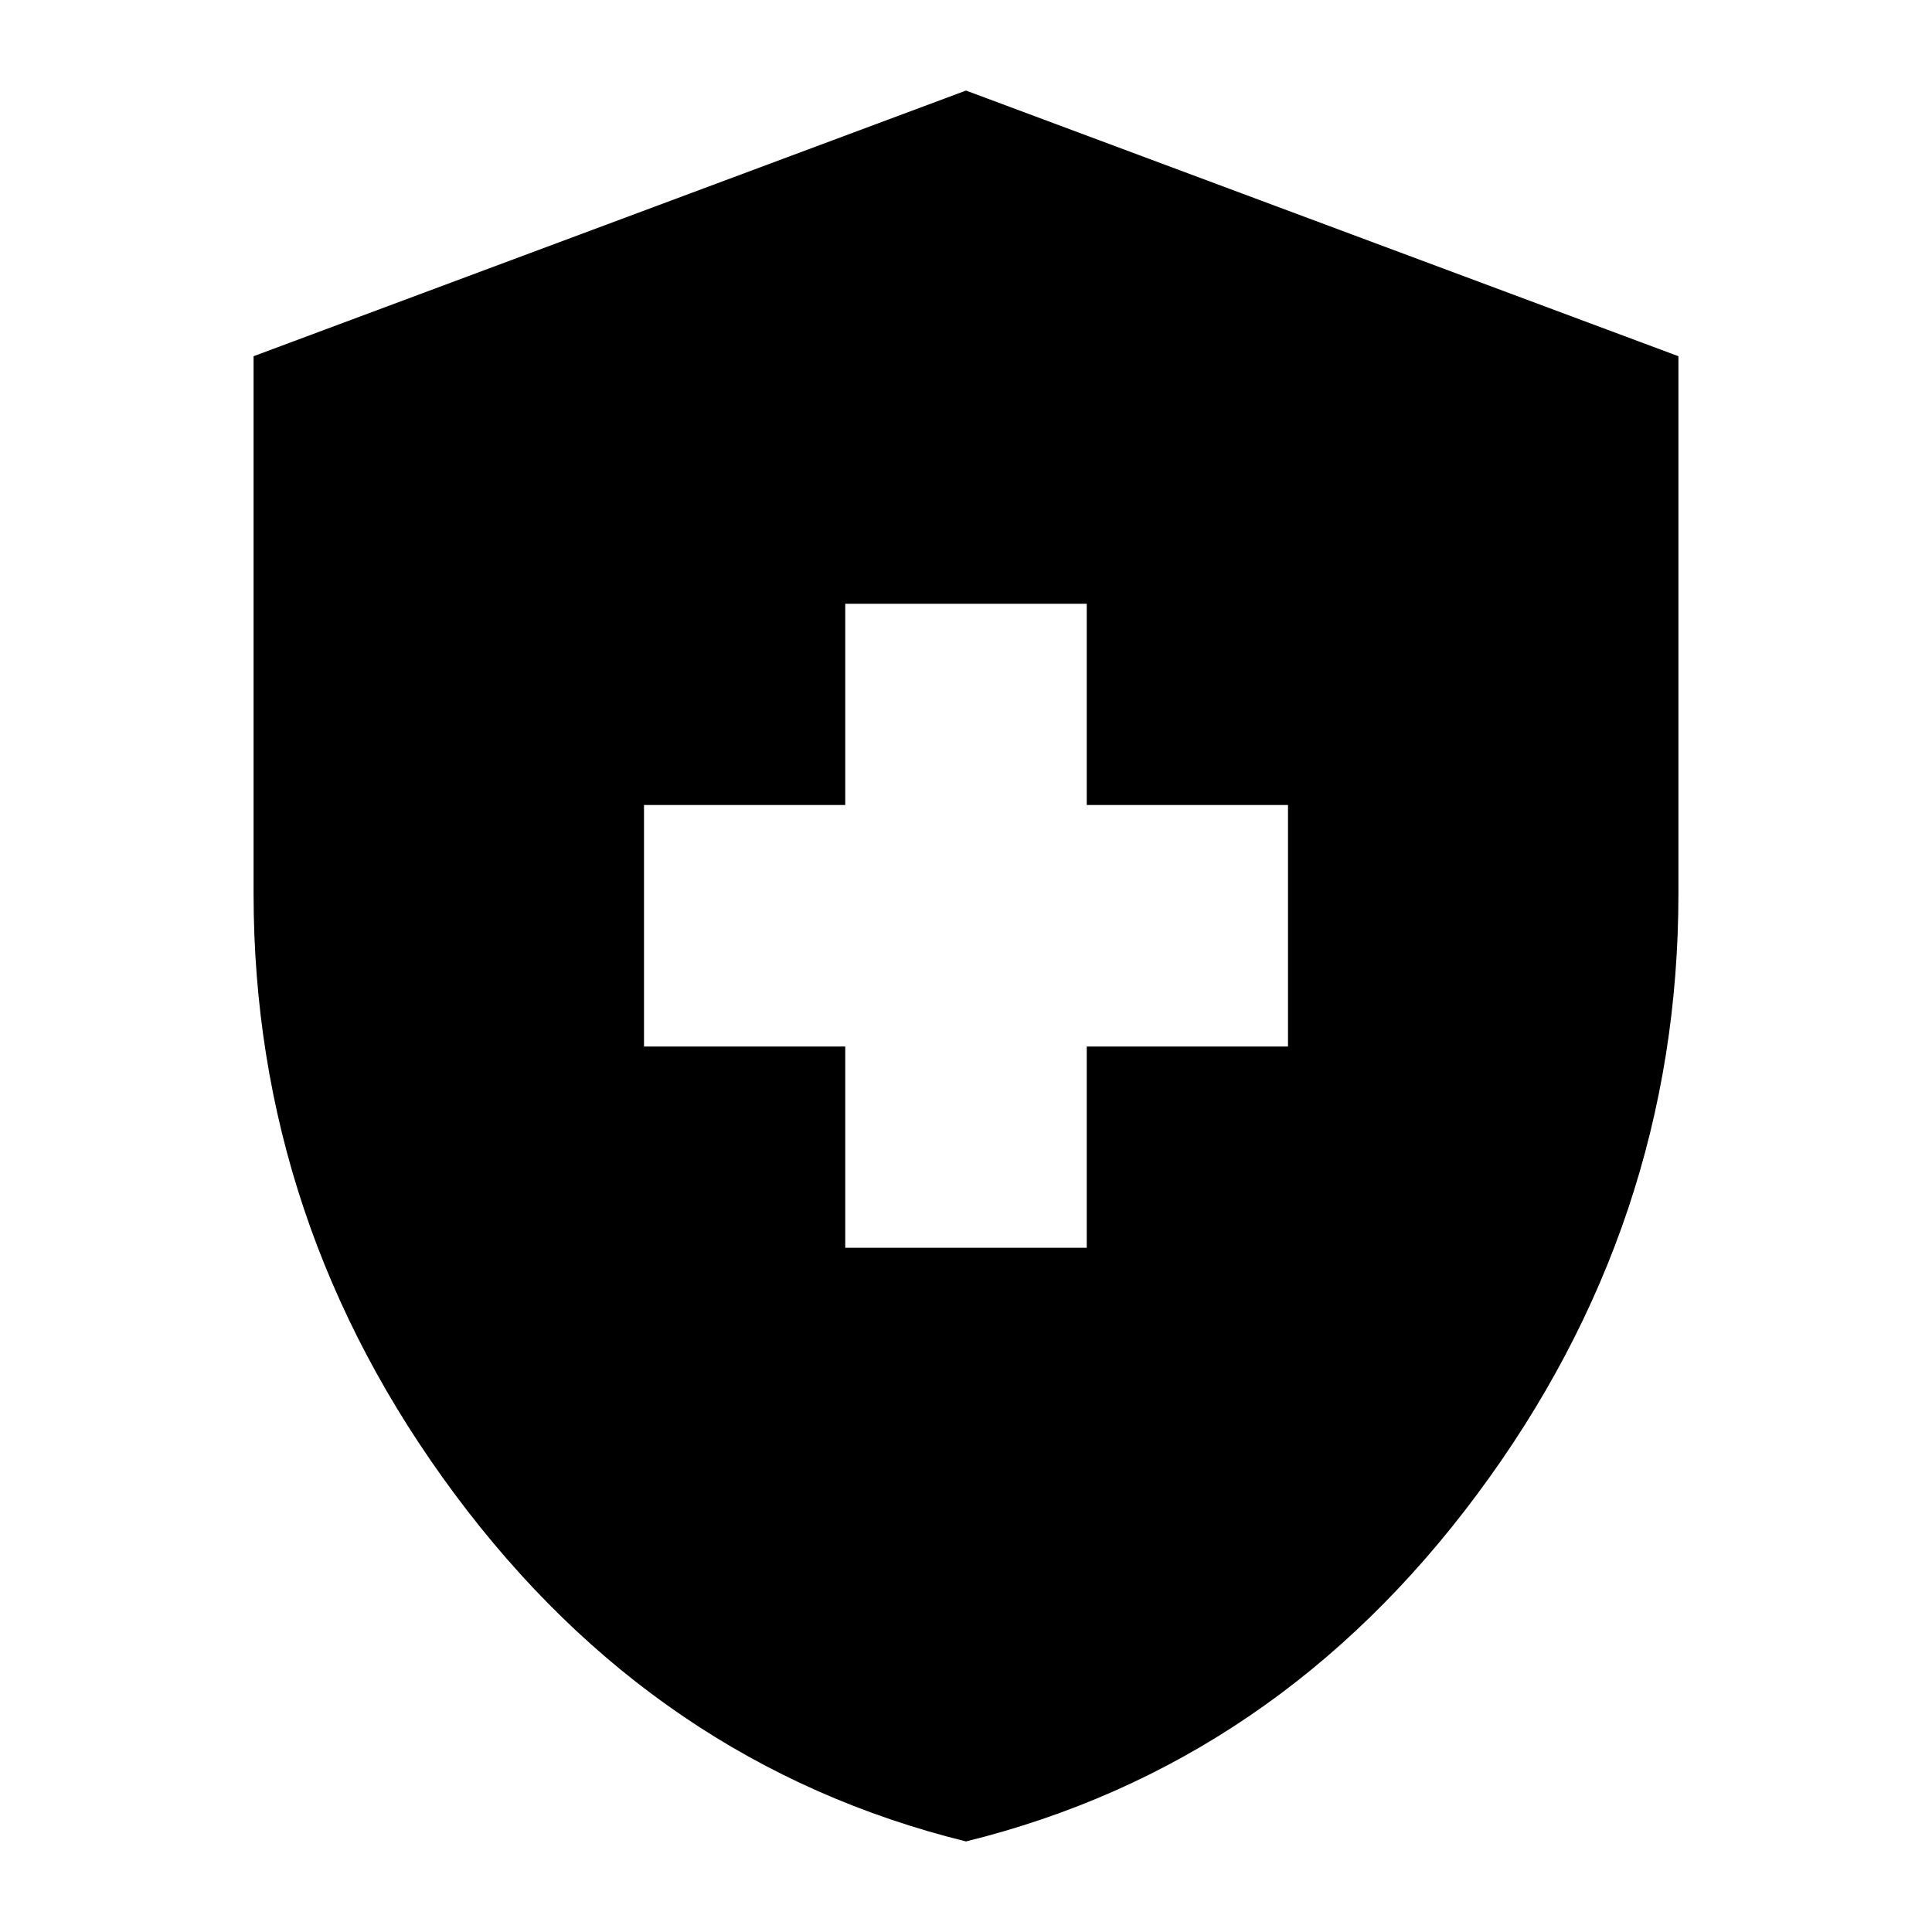 <svg xmlns="http://www.w3.org/2000/svg" height="24" width="24"><path d="M10.5 15.5H13.5V13H16V10H13.5V7.5H10.5V10H8V13H10.5ZM12 22.875Q8.15 21.925 5.65 18.562Q3.15 15.2 3.15 11.1V4.425L12 1.125L20.85 4.425V11.1Q20.85 15.2 18.35 18.562Q15.85 21.925 12 22.875Z"/></svg>